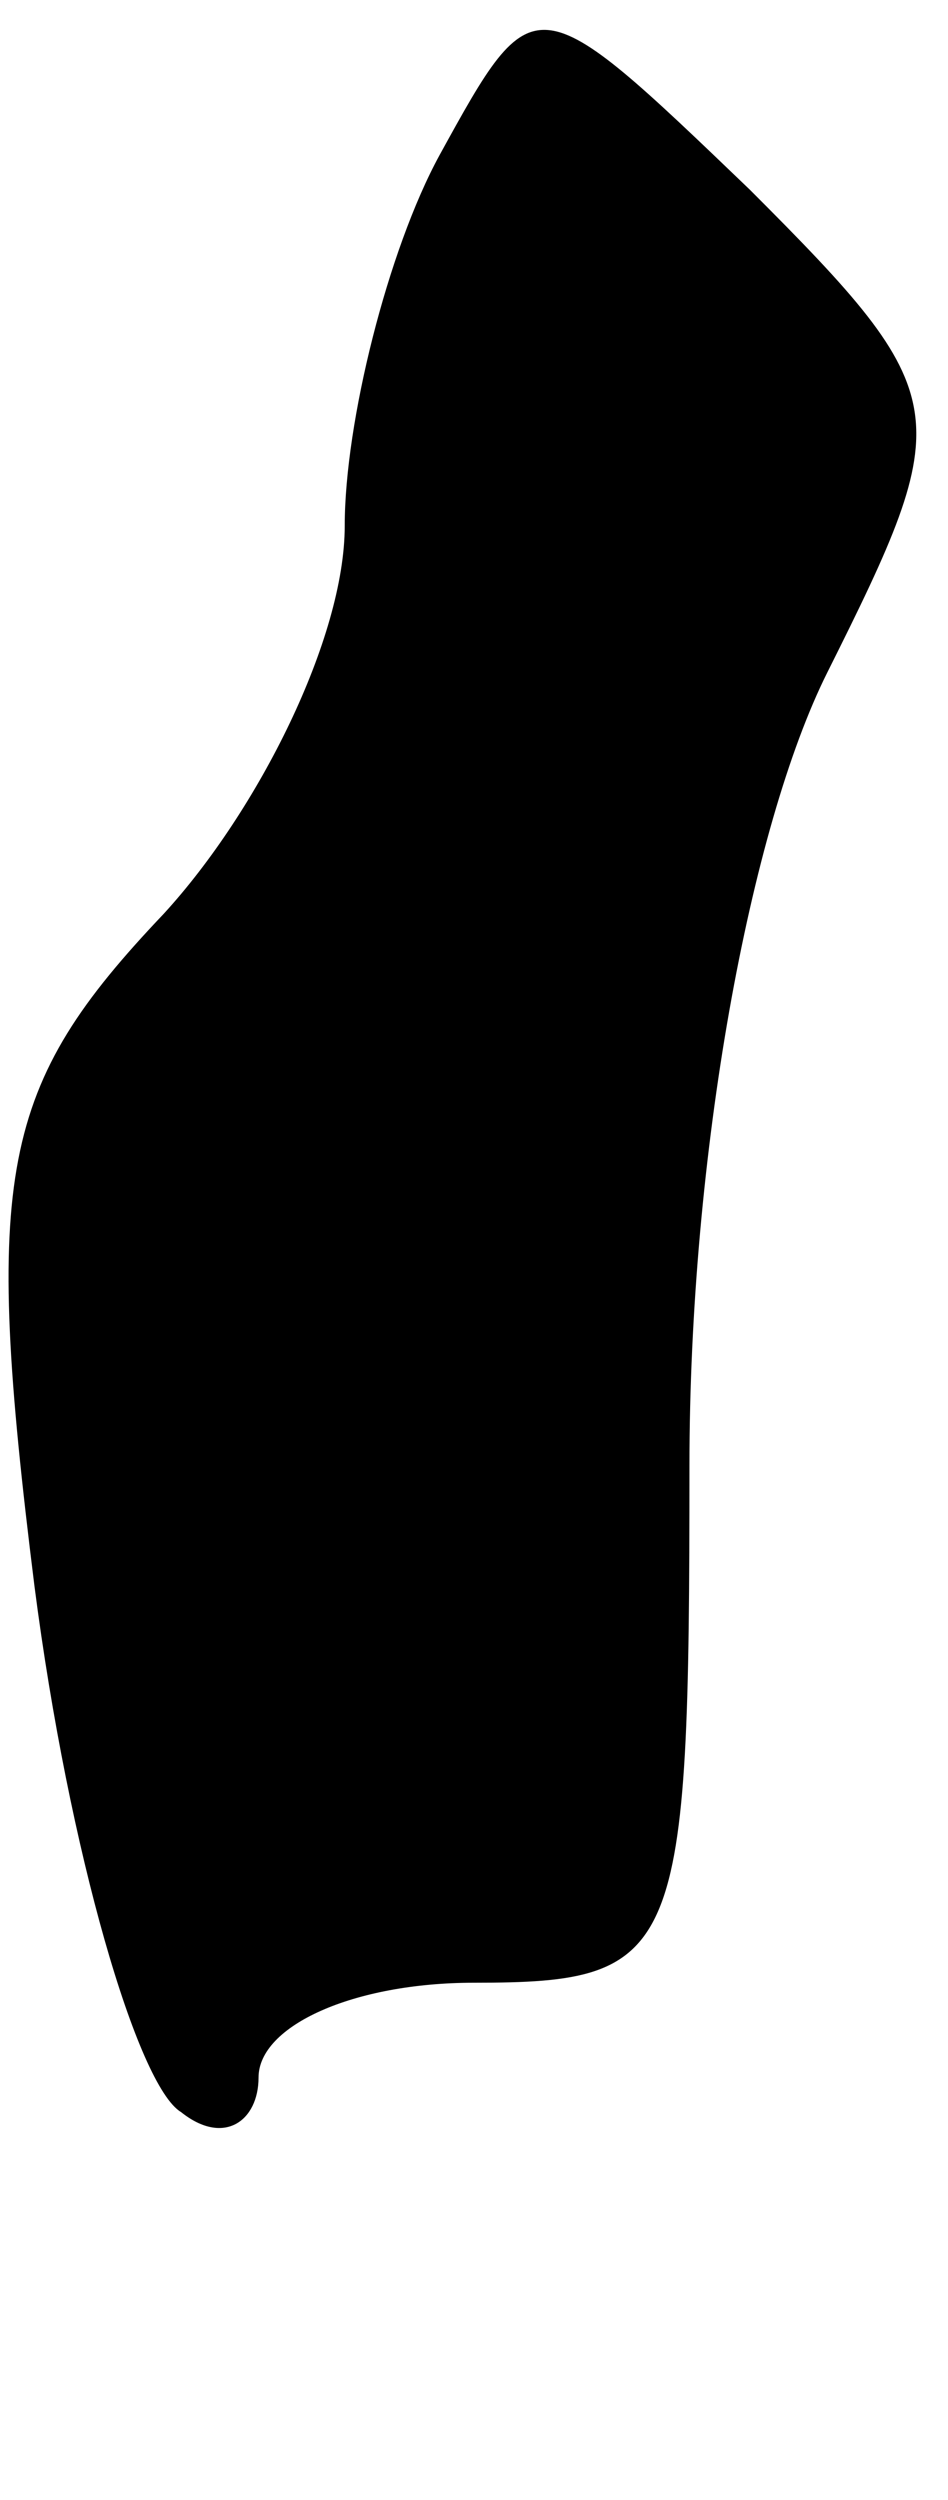 <?xml version="1.0" standalone="no"?>
<!DOCTYPE svg PUBLIC "-//W3C//DTD SVG 20010904//EN"
 "http://www.w3.org/TR/2001/REC-SVG-20010904/DTD/svg10.dtd">
<svg version="1.0" xmlns="http://www.w3.org/2000/svg"
 width="11pt" height="29pt" viewBox="0 0 11 29"
 preserveAspectRatio="xMidYMid meet">
<g transform="translate(0,29) scale(0.1,-0.1)"
fill="#000000" stroke="none">
<path fill="#000000" stroke="none" d="M51 272 c-6 -11 -11 -31 -11 -43 0 -13
-10 -33 -21 -45 -19 -20 -21 -30 -15 -78 4 -31 12 -58 17 -61 5 -4 9 -1 9 4 0
6 11 11 25 11 24 0 25 3 25 60 0 36 7 74 16 92 15 30 15 32 -9 56 -25 24 -25
24 -36 4z"/>
</g>
</svg>
